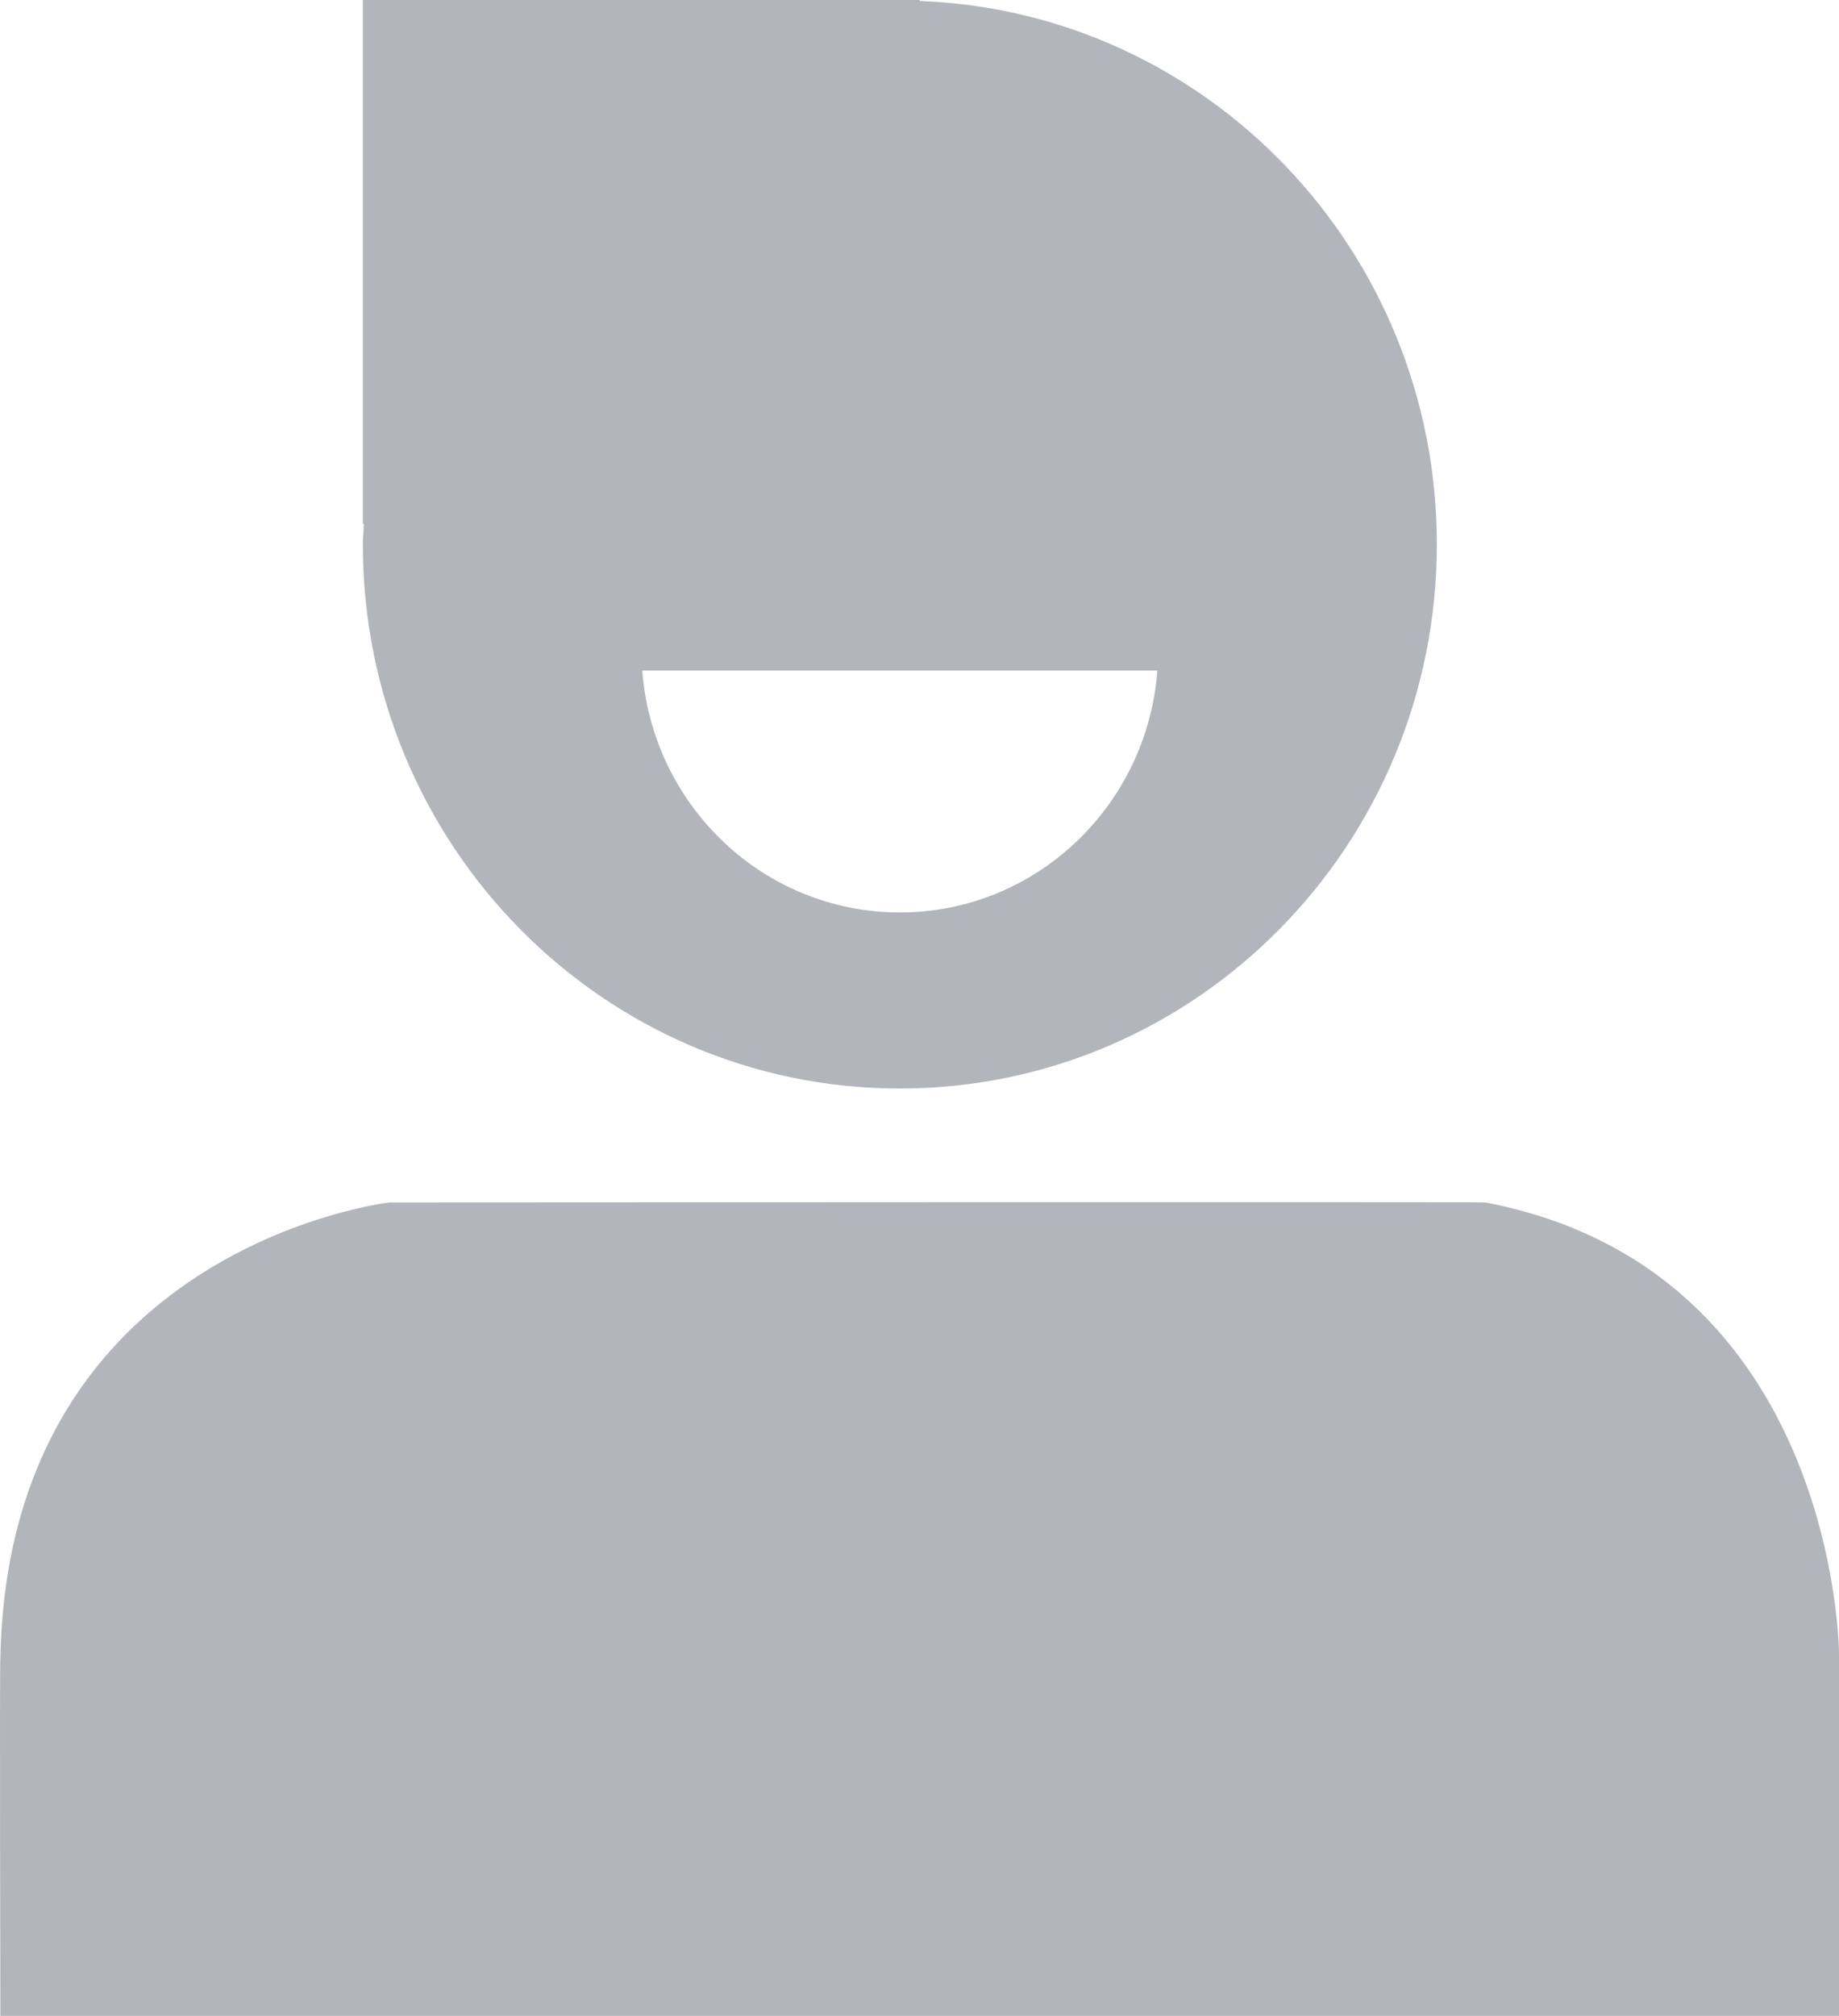 <?xml version="1.0" encoding="iso-8859-1"?>
<!-- Generator: Adobe Illustrator 15.0.0, SVG Export Plug-In . SVG Version: 6.00 Build 0)  -->
<!DOCTYPE svg PUBLIC "-//W3C//DTD SVG 1.1//EN" "http://www.w3.org/Graphics/SVG/1.1/DTD/svg11.dtd">
<svg fill="#b3b5bc" version="1.1" id="&#x56FE;&#x5C42;_1" xmlns="http://www.w3.org/2000/svg" xmlns:xlink="http://www.w3.org/1999/xlink" x="0px"
	 y="0px" width="52.011px" height="57px" viewBox="0 0 52.011 57" style="enable-background:new 0 0 52.011 57;"
	 xml:space="preserve">
<g>
	<path d="M25.449,30.779c8.388,0,15.188-6.89,15.188-15.39c0-8.307-6.5-15.059-14.625-15.361V0h-15.75v14.82l0.029-0.01
		c-0.007,0.194-0.029,0.384-0.029,0.58C10.261,23.89,17.061,30.779,25.449,30.779z M32.733,18.96
		c-0.288,3.825-3.436,6.84-7.284,6.84s-6.996-3.015-7.284-6.84H32.733z"/>
	<path d="M42.011,34c-0.066-0.021-31,0-31,0s-10.775,1.252-11,12.88c-0.025-0.022,0,10.12,0,10.12h52V46.74
		C52.011,46.74,51.96,35.905,42.011,34z"/>
</g>
</svg>
